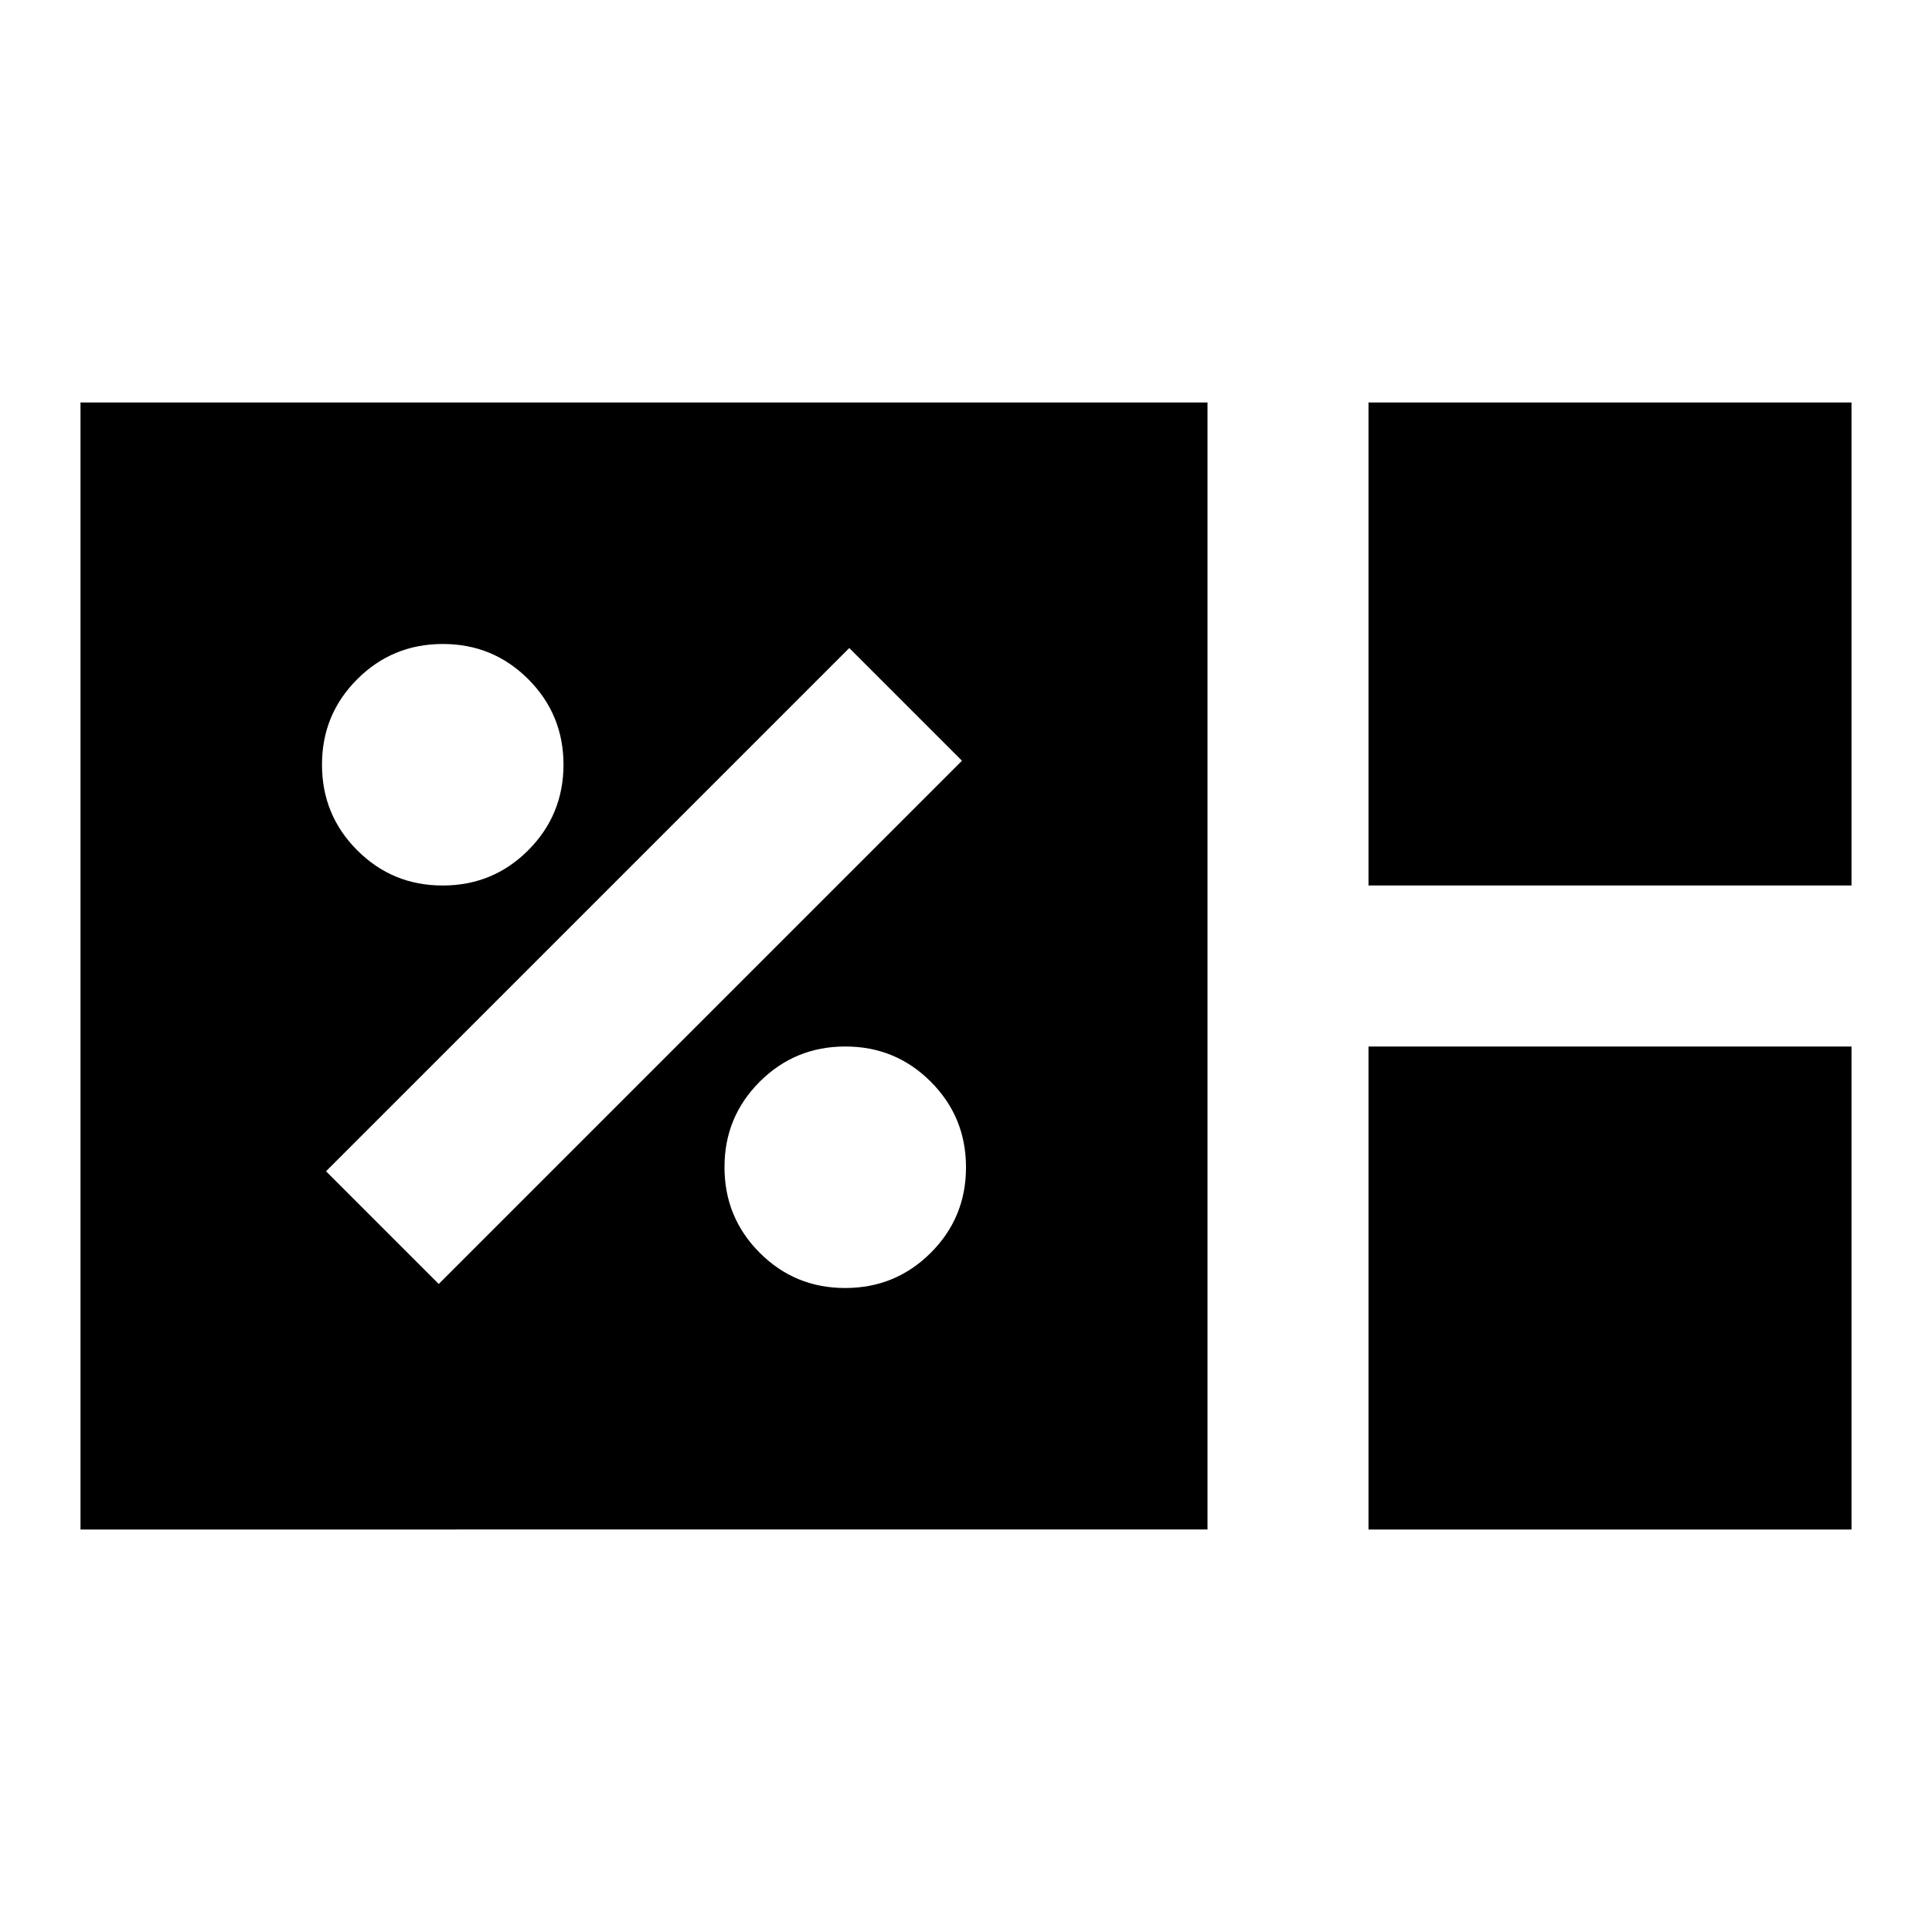 <svg xmlns="http://www.w3.org/2000/svg" width="24" height="24" viewBox="0 0 24 24"><path d="M1 19V5h14v14H1Zm16-8V5h6v6h-6Zm0 8v-6h6v6h-6Zm-6.5-3q.625 0 1.063-.438T12 14.5q0-.625-.438-1.063T10.5 13q-.625 0-1.063.438T9 14.5q0 .625.438 1.063T10.5 16Zm-5.05-.05l6.5-6.5l-1.4-1.4l-6.5 6.5l1.4 1.4ZM5.5 11q.625 0 1.062-.438T7 9.5q0-.625-.438-1.063T5.5 8q-.625 0-1.063.438T4 9.5q0 .625.438 1.063T5.5 11Z"/></svg>
